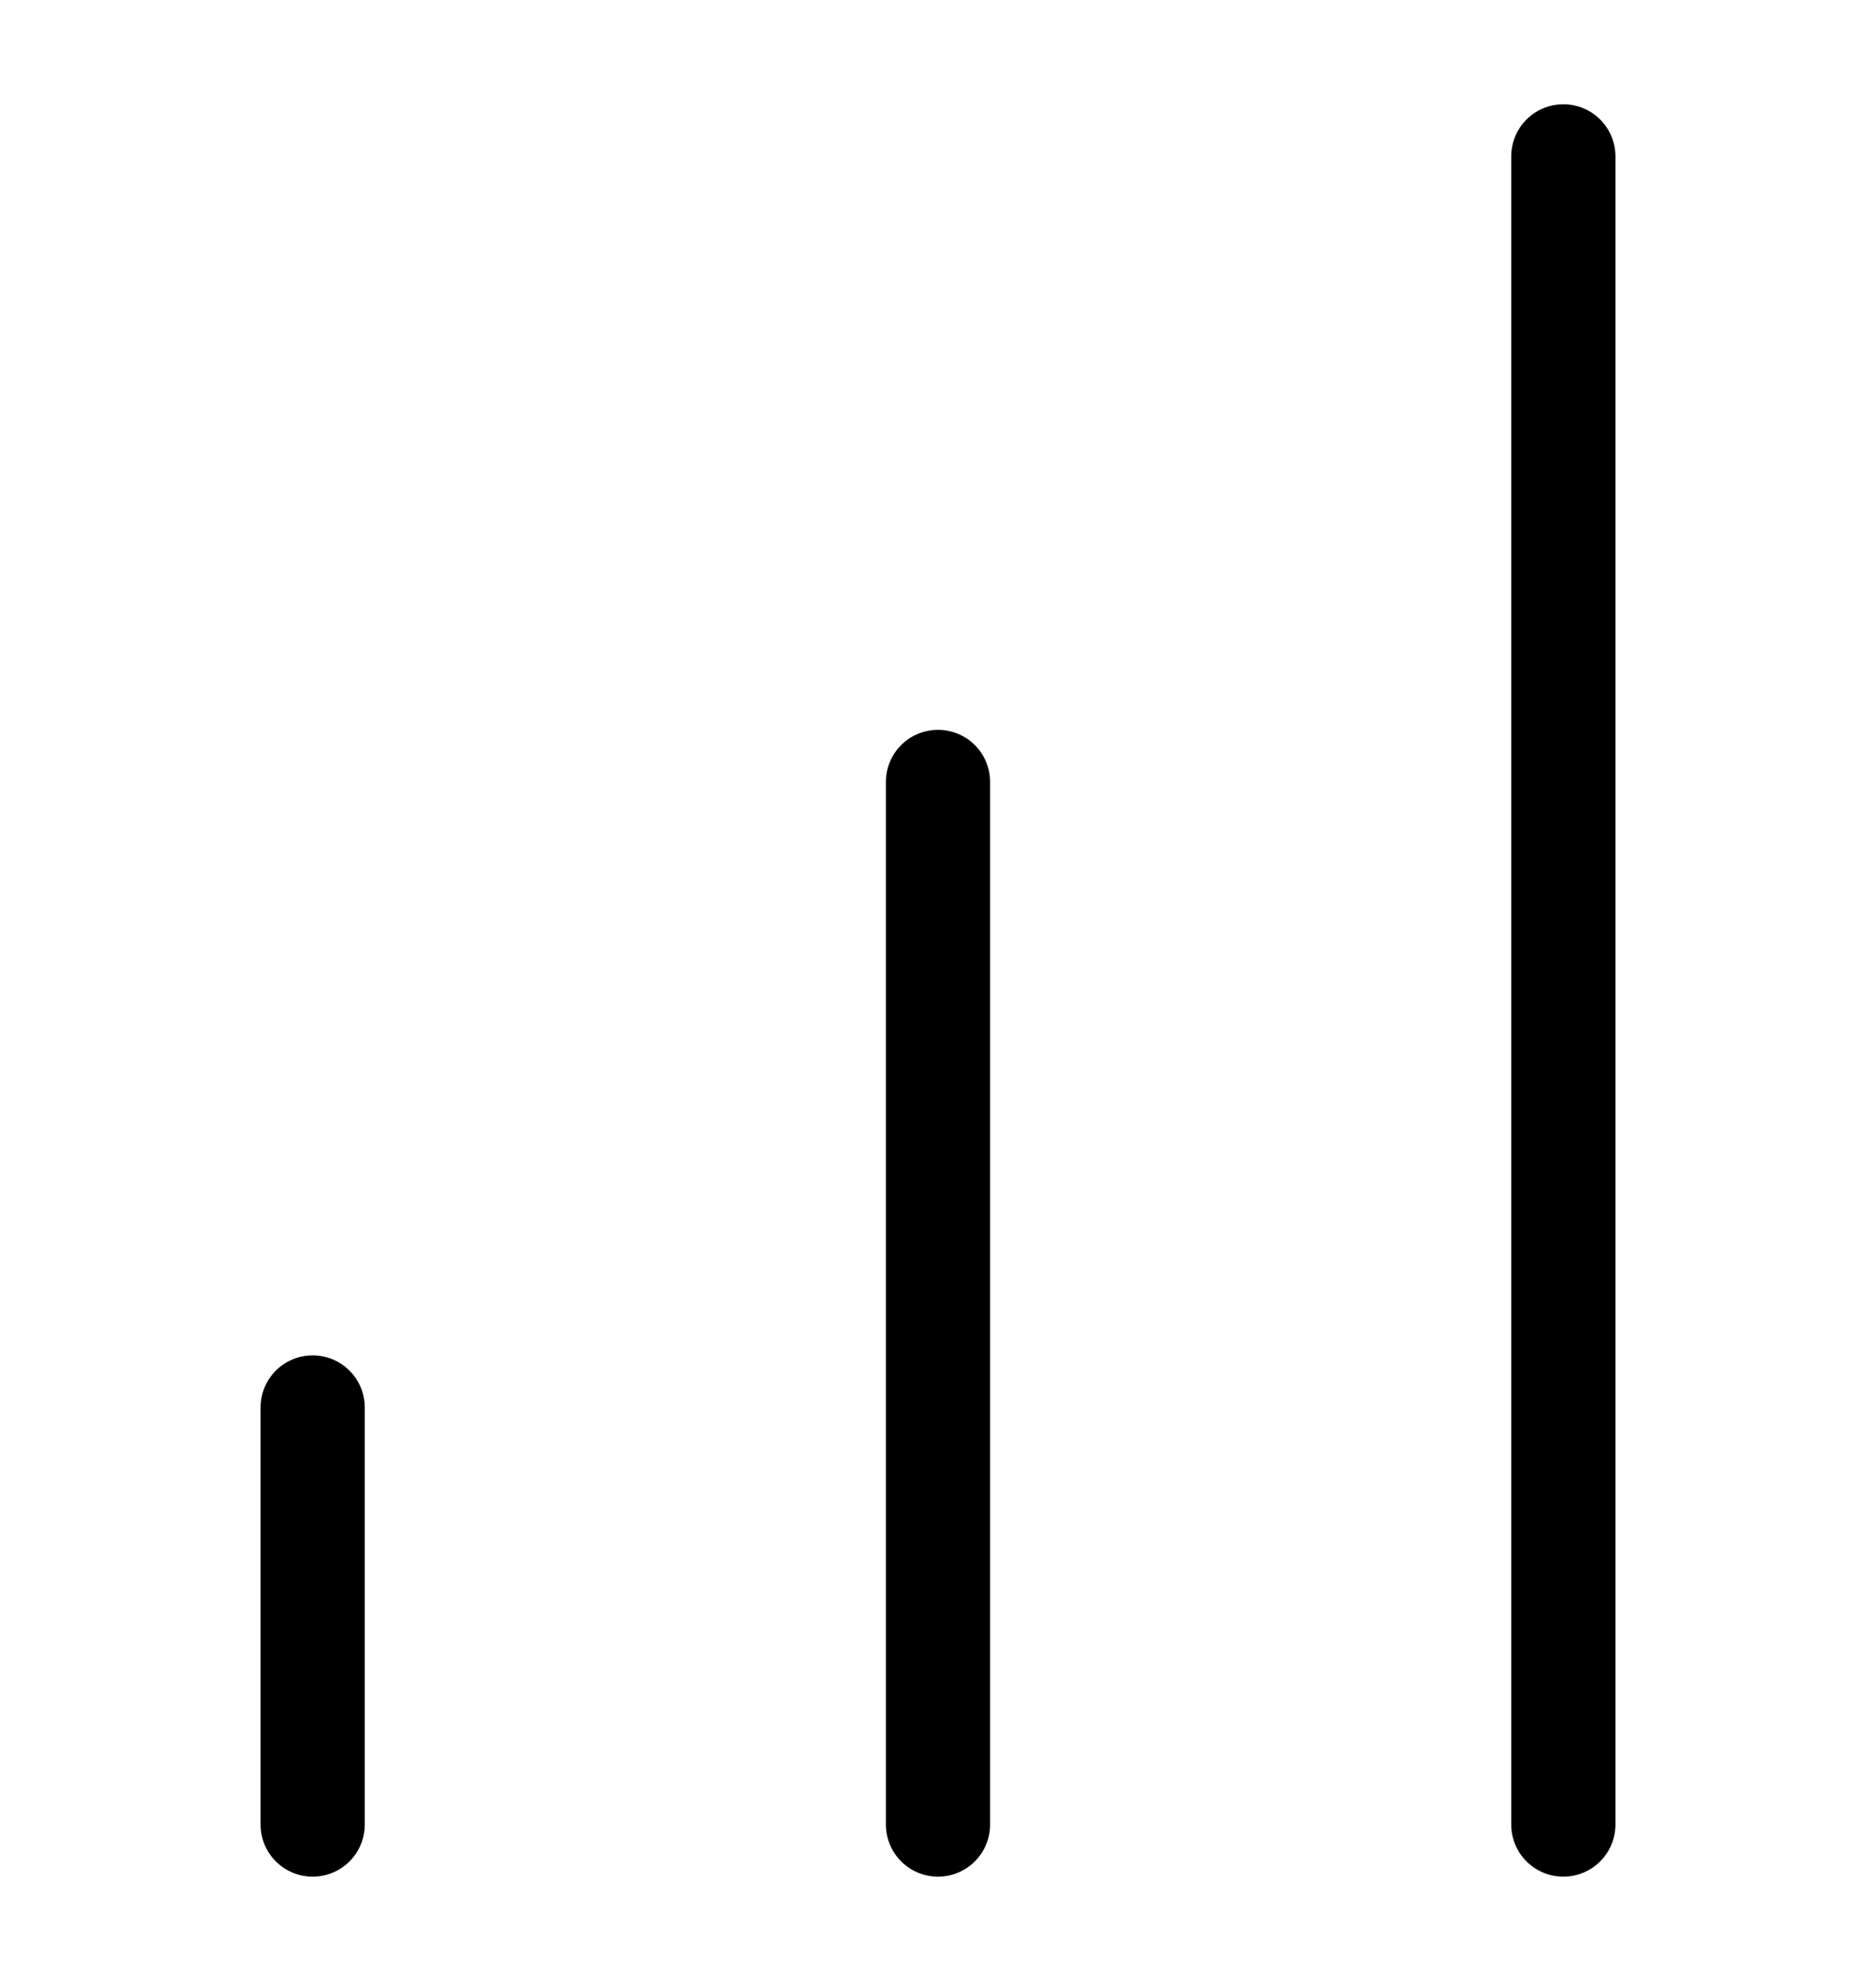 <svg width="18" height="19" viewBox="0 0 18 19" fill="none" xmlns="http://www.w3.org/2000/svg">
<path d="M9 17.5V7.5" stroke="#BBD0FF" style="stroke:#BBD0FF;stroke:color(display-p3 0.733 0.814 1);stroke-opacity:1;" stroke-linecap="round" stroke-linejoin="round"/>
<path d="M15 17.5V1.5" stroke="#BBD0FF" style="stroke:#BBD0FF;stroke:color(display-p3 0.733 0.814 1);stroke-opacity:1;" stroke-linecap="round" stroke-linejoin="round"/>
<path d="M3 17.5V13.5" stroke="#BBD0FF" style="stroke:#BBD0FF;stroke:color(display-p3 0.733 0.814 1);stroke-opacity:1;" stroke-linecap="round" stroke-linejoin="round"/>
</svg>
